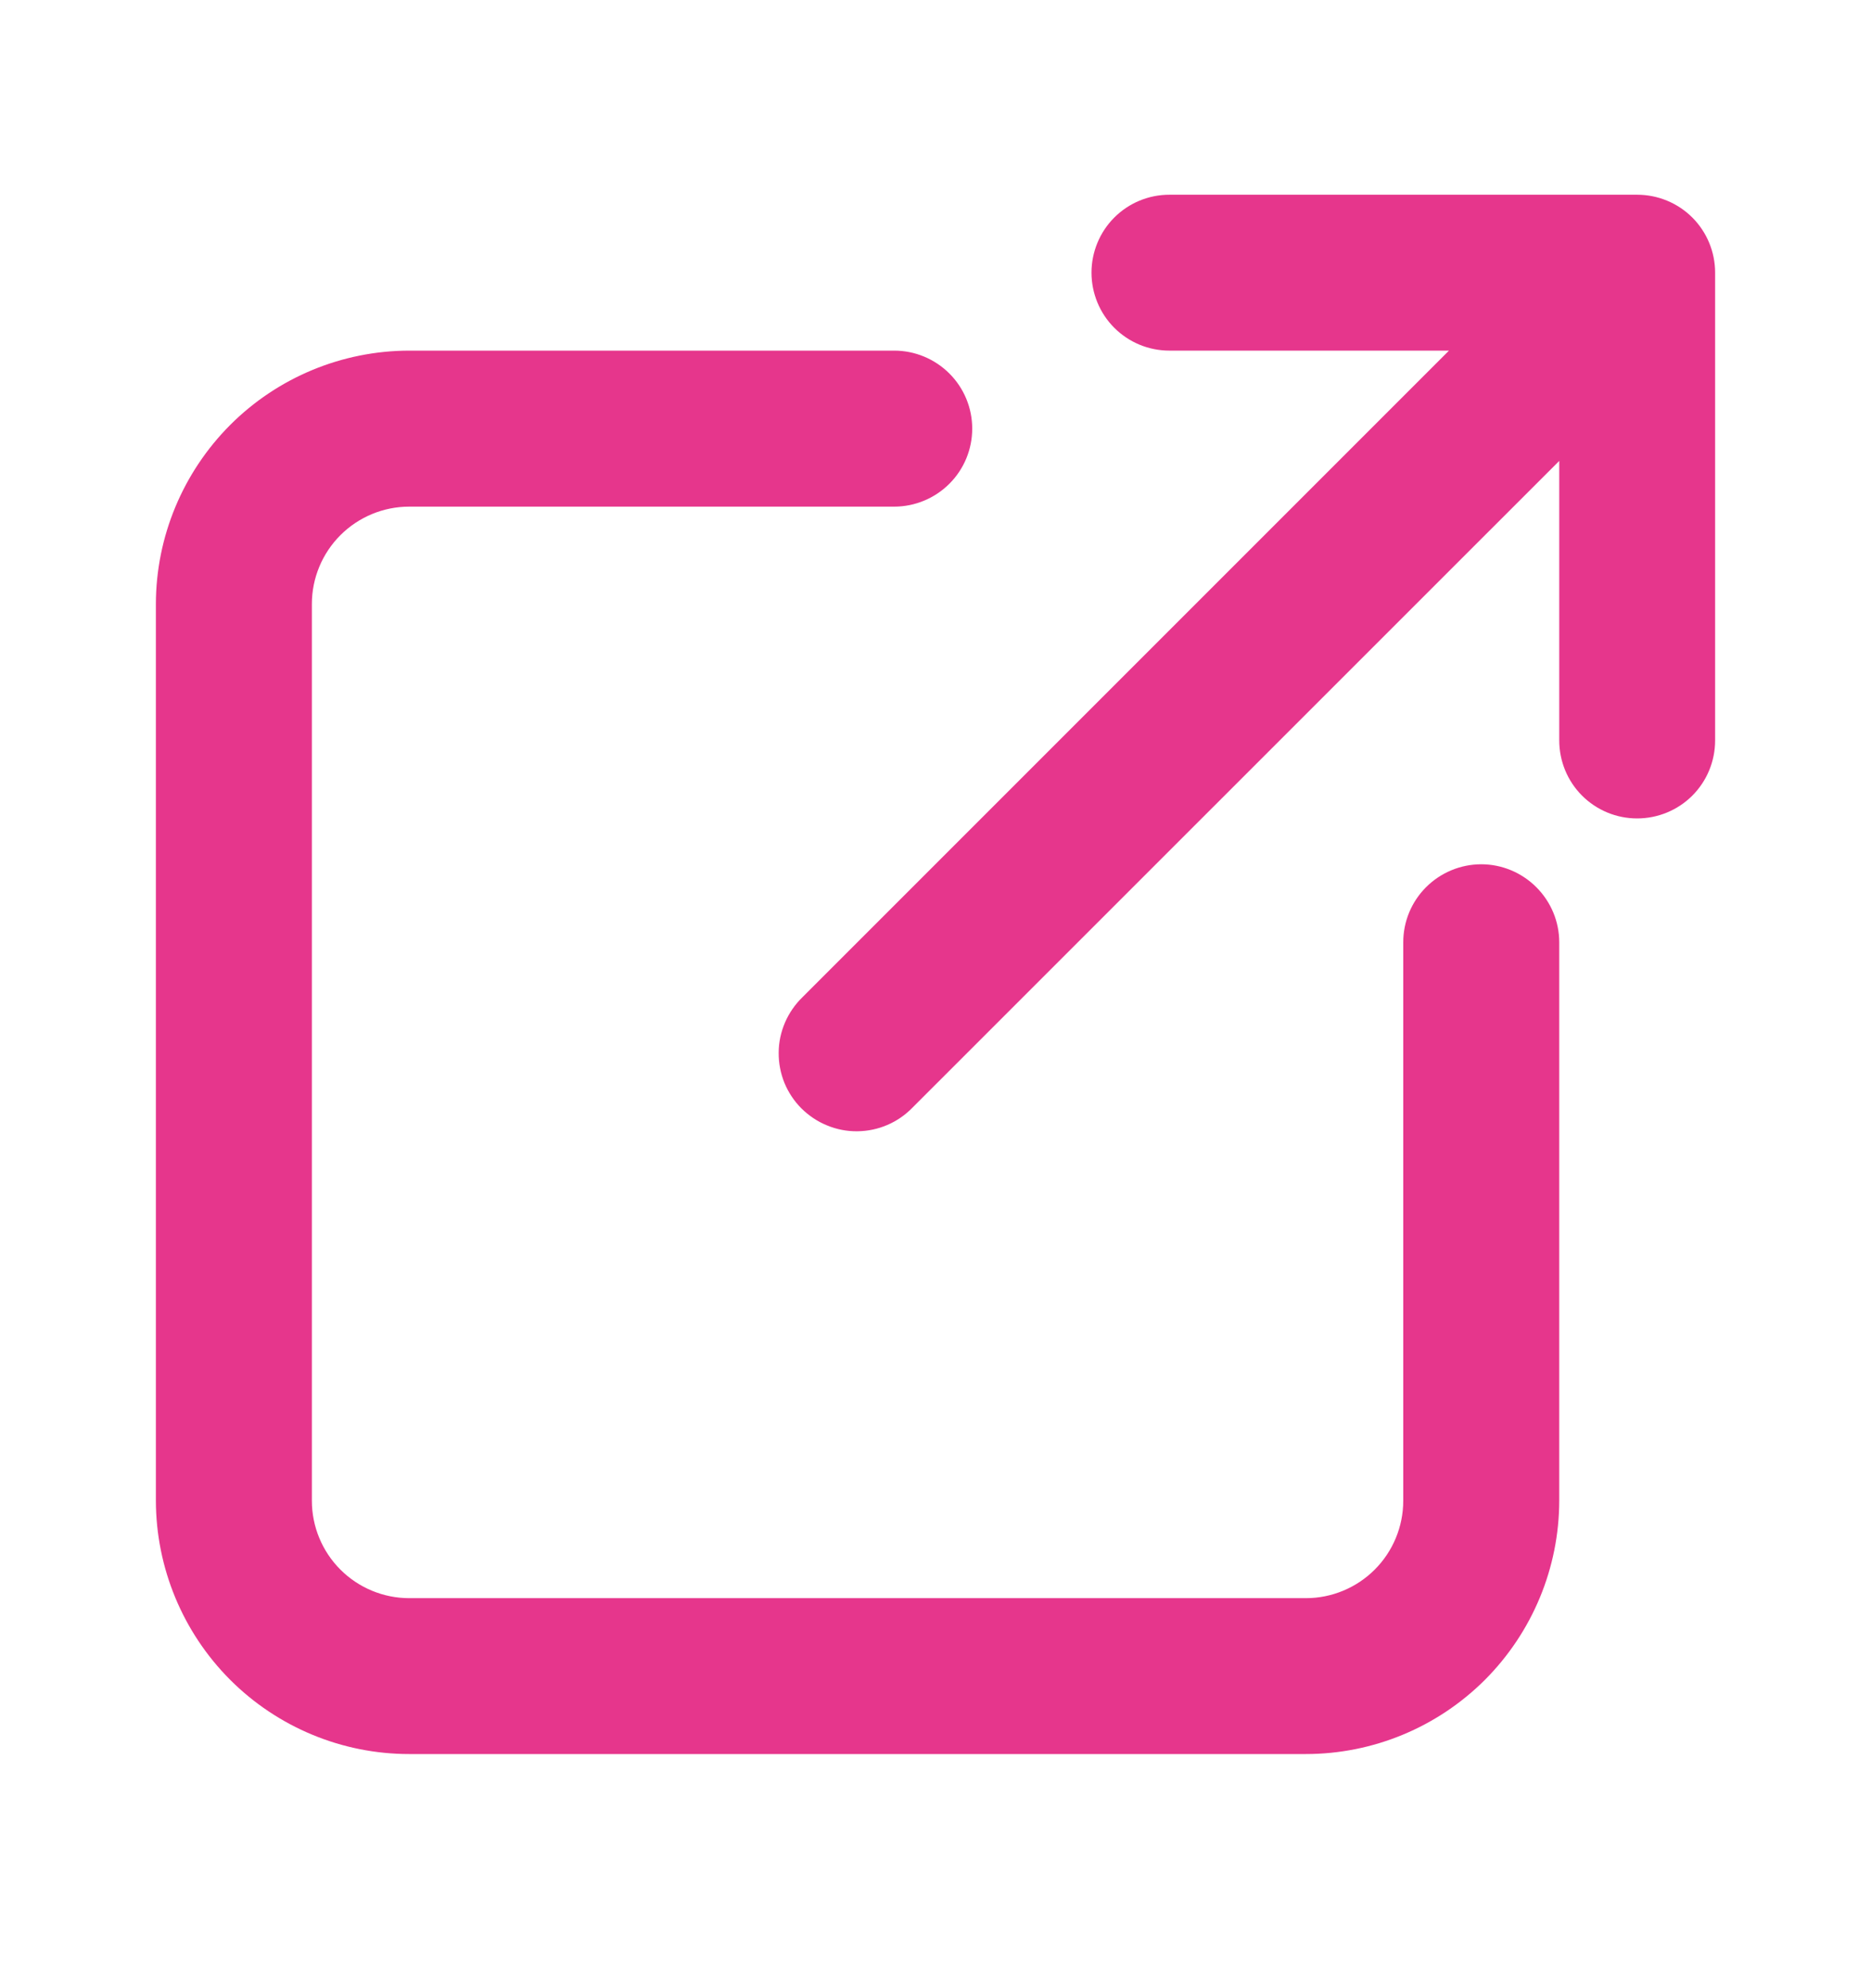 <svg width="16" height="17" viewBox="0 0 16 17" fill="none" xmlns="http://www.w3.org/2000/svg">
<path d="M14 1.665H10C9.823 1.665 9.654 1.735 9.529 1.86C9.404 1.985 9.334 2.155 9.334 2.331C9.334 2.508 9.404 2.678 9.529 2.803C9.654 2.928 9.823 2.998 10 2.998H12.391L6.862 8.527C6.799 8.588 6.748 8.662 6.713 8.743C6.678 8.825 6.659 8.912 6.659 9.001C6.658 9.089 6.675 9.177 6.708 9.259C6.742 9.341 6.791 9.415 6.854 9.478C6.917 9.54 6.991 9.59 7.073 9.623C7.155 9.657 7.243 9.674 7.331 9.673C7.42 9.672 7.507 9.654 7.588 9.619C7.67 9.584 7.743 9.533 7.805 9.469L13.334 3.941V6.331C13.334 6.508 13.404 6.678 13.529 6.803C13.654 6.928 13.823 6.998 14 6.998C14.177 6.998 14.347 6.928 14.472 6.803C14.597 6.678 14.667 6.508 14.667 6.331V2.331C14.667 2.155 14.597 1.985 14.472 1.86C14.347 1.735 14.177 1.665 14 1.665Z" fill="#E6368C"/>
<path d="M12.667 7.39C12.49 7.39 12.32 7.461 12.195 7.586C12.07 7.711 12 7.88 12 8.057V12.832C12 13.053 11.912 13.265 11.756 13.421C11.6 13.577 11.388 13.665 11.168 13.665H3.499C3.279 13.665 3.067 13.577 2.911 13.421C2.755 13.265 2.667 13.053 2.667 12.832V5.164C2.667 4.944 2.755 4.732 2.911 4.576C3.067 4.42 3.279 4.332 3.499 4.332H7.647C7.824 4.332 7.994 4.261 8.119 4.136C8.244 4.011 8.314 3.842 8.314 3.665C8.314 3.488 8.244 3.319 8.119 3.194C7.994 3.069 7.824 2.998 7.647 2.998H3.499C2.925 2.999 2.375 3.227 1.969 3.633C1.563 4.04 1.334 4.59 1.333 5.164V12.831C1.334 13.405 1.562 13.956 1.968 14.363C2.374 14.769 2.925 14.998 3.499 14.998H11.166C11.741 14.998 12.291 14.77 12.698 14.364C13.104 13.957 13.333 13.407 13.334 12.832V8.057C13.334 7.88 13.263 7.711 13.138 7.586C13.013 7.461 12.844 7.39 12.667 7.39Z" fill="#E6368C"/>
</svg>
